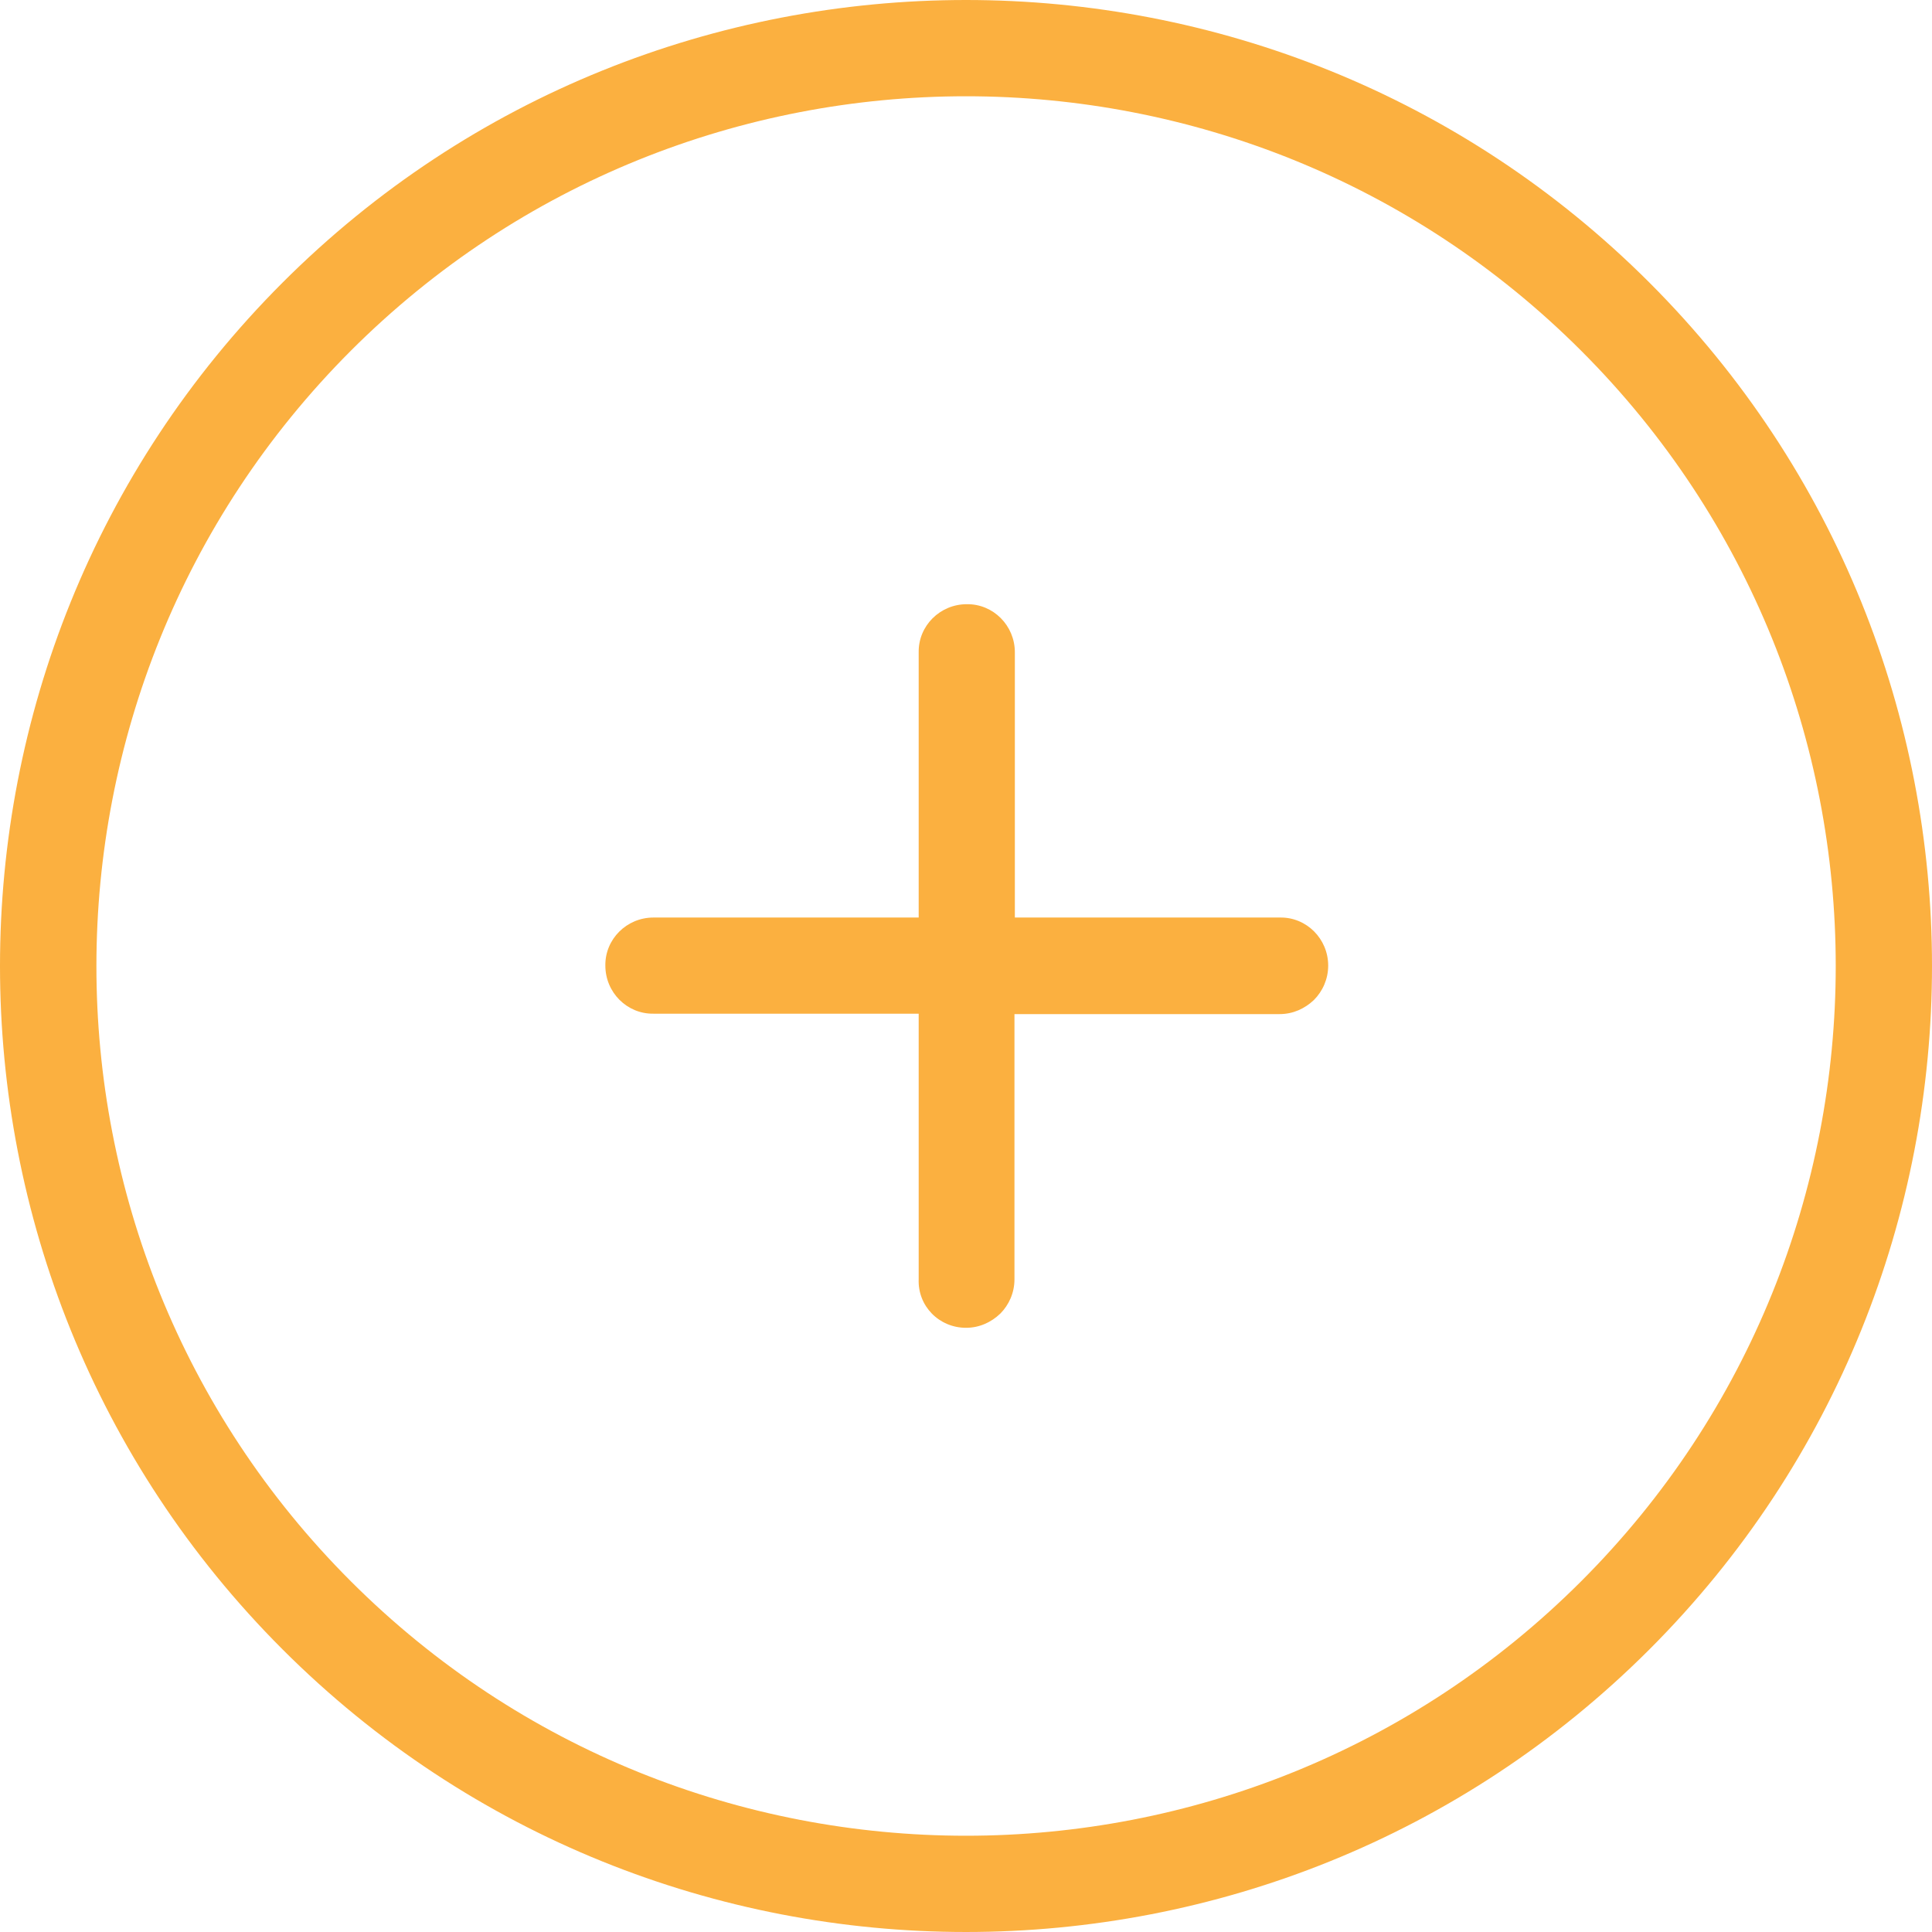 <svg width="94" height="94" viewBox="0 0 94 94" fill="none" xmlns="http://www.w3.org/2000/svg">
<path d="M80.251 80.251C98.583 61.919 98.583 32.081 80.251 13.749C61.919 -4.583 32.081 -4.583 13.749 13.749C-4.583 32.081 -4.583 61.919 13.749 80.251C32.081 98.583 61.919 98.583 80.251 80.251ZM17.067 17.067C33.577 0.556 60.423 0.556 76.933 17.067C93.444 33.577 93.444 60.423 76.933 76.933C60.423 93.444 33.577 93.444 17.067 76.933C0.556 60.423 0.575 33.577 17.067 17.067Z" fill="#FBB040"/>
<path d="M46.999 64.603C47.651 64.603 48.227 64.335 48.668 63.913C49.09 63.491 49.358 62.897 49.358 62.245V49.34H62.263C62.915 49.34 63.49 49.071 63.932 48.649C64.353 48.227 64.622 47.633 64.622 46.981C64.622 45.677 63.567 44.622 62.282 44.642H49.377V31.736C49.377 30.432 48.322 29.378 47.038 29.397C45.734 29.397 44.679 30.451 44.698 31.736V44.642H31.793C30.489 44.642 29.434 45.696 29.453 46.981C29.453 48.285 30.508 49.34 31.793 49.32H44.698V62.226C44.641 63.549 45.695 64.603 46.999 64.603Z" fill="#FBB040"/>
</svg>
